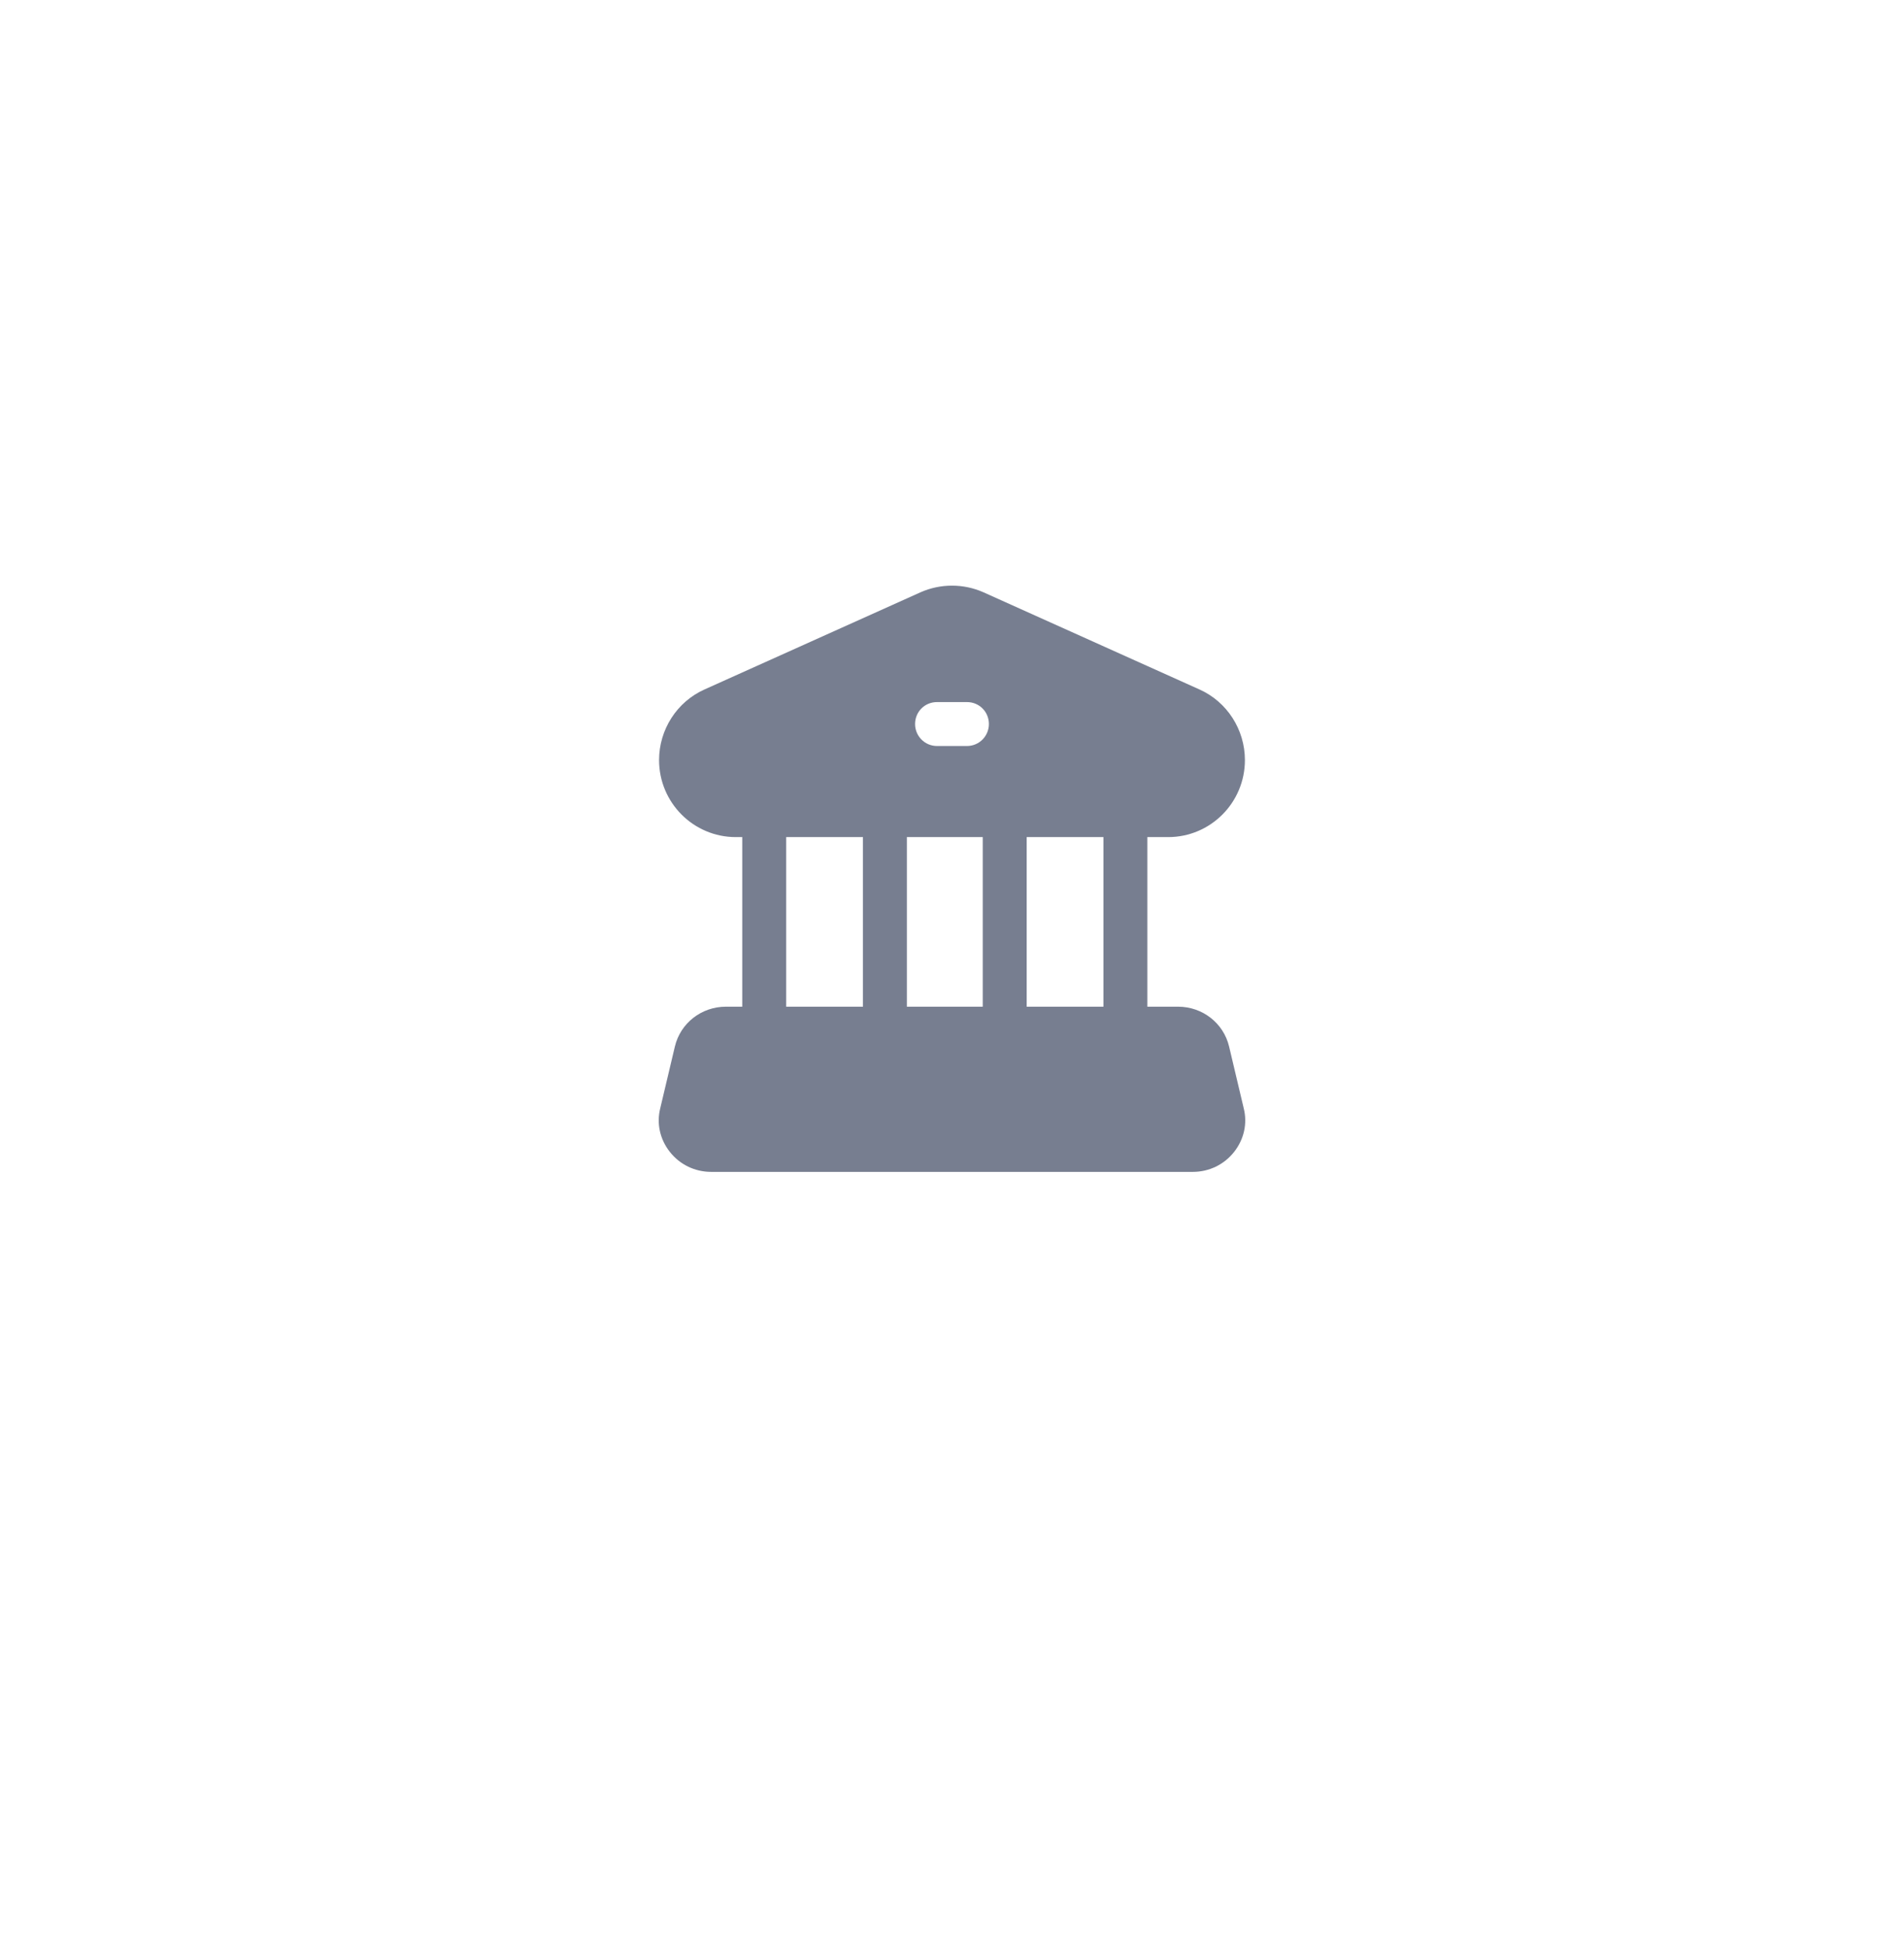 <svg width="130" height="133" viewBox="0 0 130 133" fill="none" xmlns="http://www.w3.org/2000/svg">
<circle opacity="0.5" cx="65" cy="60" r="60" fill="white"/>
<g filter="url(#filter0_d_1242_7751)">
<circle cx="65" cy="60" r="46" fill="white"/>
</g>
<path d="M84.919 75.68L83.919 71.46C83.539 69.86 82.099 68.74 80.439 68.74H78.339V57.16H79.759C82.659 57.16 84.999 54.8 84.999 51.9C84.999 49.82 83.779 47.92 81.899 47.08L67.139 40.44C65.779 39.84 64.219 39.84 62.859 40.44L48.099 47.08C46.219 47.92 44.999 49.82 44.999 51.9C44.999 54.8 47.339 57.16 50.239 57.16H50.679V68.74H49.559C47.899 68.74 46.459 69.86 46.079 71.46L45.079 75.68C44.819 76.72 45.059 77.8 45.739 78.66C46.419 79.52 47.439 80.02 48.559 80.02H81.439C82.559 80.02 83.579 79.52 84.259 78.66C84.939 77.8 85.179 76.72 84.919 75.68ZM63.979 47.94H66.019C66.859 47.94 67.519 48.6 67.519 49.44C67.519 50.26 66.859 50.94 66.019 50.94H63.979C63.139 50.94 62.479 50.26 62.479 49.44C62.479 48.6 63.139 47.94 63.979 47.94ZM58.919 68.74H53.679V57.16H58.919V68.74ZM67.099 68.74H61.919V57.16H67.099V68.74ZM75.339 68.74H70.099V57.16H75.339V68.74Z" fill="#777E90"/>
<defs>
<filter id="filter0_d_1242_7751" x="0" y="3" width="130" height="130" filterUnits="userSpaceOnUse" color-interpolation-filters="sRGB">
<feFlood flood-opacity="0" result="BackgroundImageFix"/>
<feColorMatrix in="SourceAlpha" type="matrix" values="0 0 0 0 0 0 0 0 0 0 0 0 0 0 0 0 0 0 127 0" result="hardAlpha"/>
<feMorphology radius="5" operator="erode" in="SourceAlpha" result="effect1_dropShadow_1242_7751"/>
<feOffset dy="8"/>
<feGaussianBlur stdDeviation="12"/>
<feComposite in2="hardAlpha" operator="out"/>
<feColorMatrix type="matrix" values="0 0 0 0 0.137 0 0 0 0 0.149 0 0 0 0 0.184 0 0 0 0.1 0"/>
<feBlend mode="normal" in2="BackgroundImageFix" result="effect1_dropShadow_1242_7751"/>
<feBlend mode="normal" in="SourceGraphic" in2="effect1_dropShadow_1242_7751" result="shape"/>
</filter>
</defs>
</svg>
